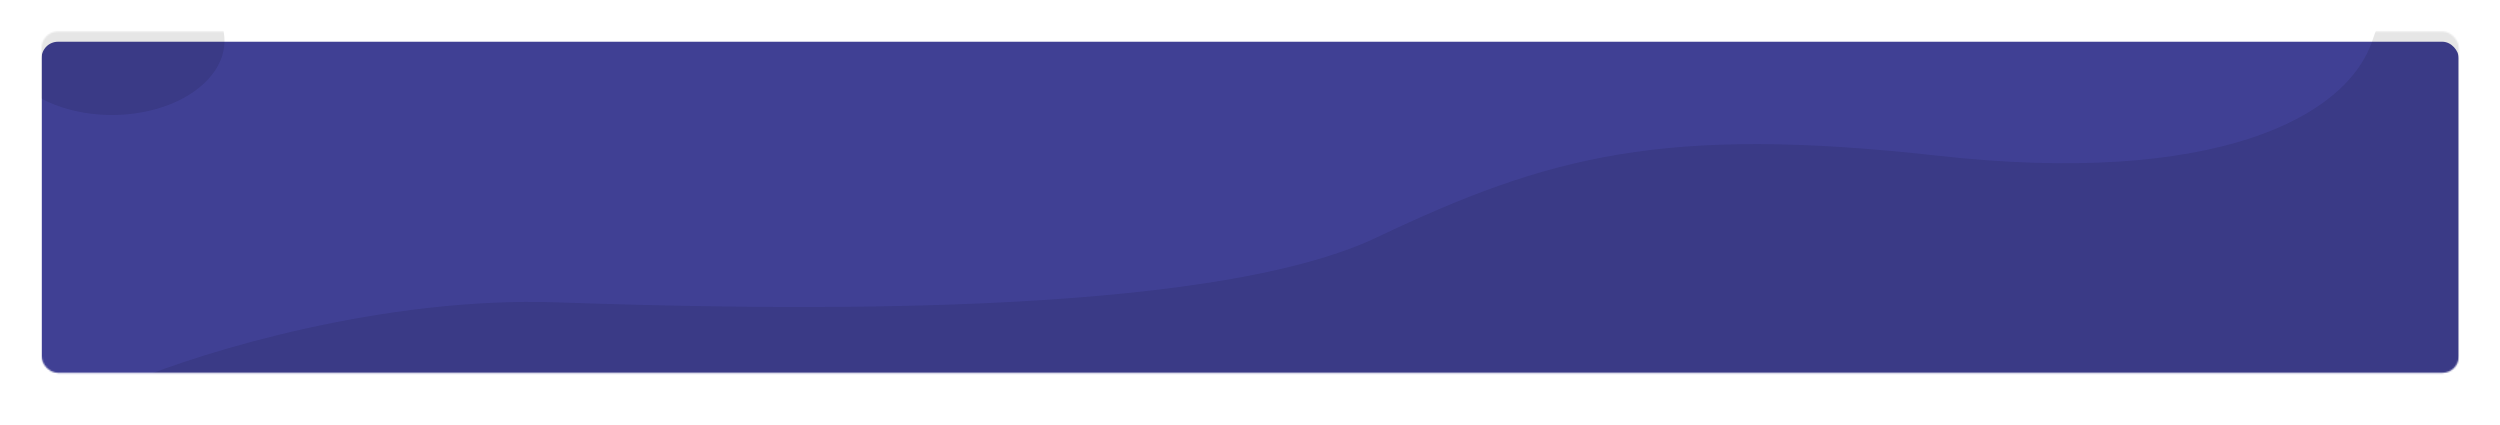 <svg width="1684" height="286" viewBox="0 0 1684 286" fill="none" xmlns="http://www.w3.org/2000/svg">
<mask id="mask0" mask-type="alpha" maskUnits="userSpaceOnUse" x="28" y="21" width="1629" height="231">
<rect x="28" y="21.182" width="1628.25" height="230" rx="11.089" fill="white"/>
</mask>
<g mask="url(#mask0)">
<g filter="url(#filter0_d)">
<rect x="28" y="21.182" width="1628.25" height="230" rx="11.089" fill="#000070" fill-opacity="0.75"/>
</g>
<ellipse opacity="0.1" cx="75.39" cy="27.432" rx="75.821" ry="50" fill="black"/>
<path d="M374.883 203.681C258.119 199.681 136.679 237.015 90.554 256.181V279.306H512.308H1657.2V26.181C1643.3 8.265 1612.09 -16.819 1598.44 26.181C1581.38 79.931 1490.4 125.556 1305.58 104.931C1120.77 84.306 1043.05 104.931 927.428 159.931C811.801 214.931 520.838 208.681 374.883 203.681Z" fill="black" fill-opacity="0.1"/>
</g>
<defs>
<filter id="filter0_d" x="0.278" y="0.39" width="1683.7" height="285.444" filterUnits="userSpaceOnUse" color-interpolation-filters="sRGB">
<feFlood flood-opacity="0" result="BackgroundImageFix"/>
<feColorMatrix in="SourceAlpha" type="matrix" values="0 0 0 0 0 0 0 0 0 0 0 0 0 0 0 0 0 0 127 0"/>
<feOffset dy="6.931"/>
<feGaussianBlur stdDeviation="13.861"/>
<feColorMatrix type="matrix" values="0 0 0 0 0 0 0 0 0 0 0 0 0 0 0 0 0 0 0.05 0"/>
<feBlend mode="normal" in2="BackgroundImageFix" result="effect1_dropShadow"/>
<feBlend mode="normal" in="SourceGraphic" in2="effect1_dropShadow" result="shape"/>
</filter>
</defs>
</svg>
